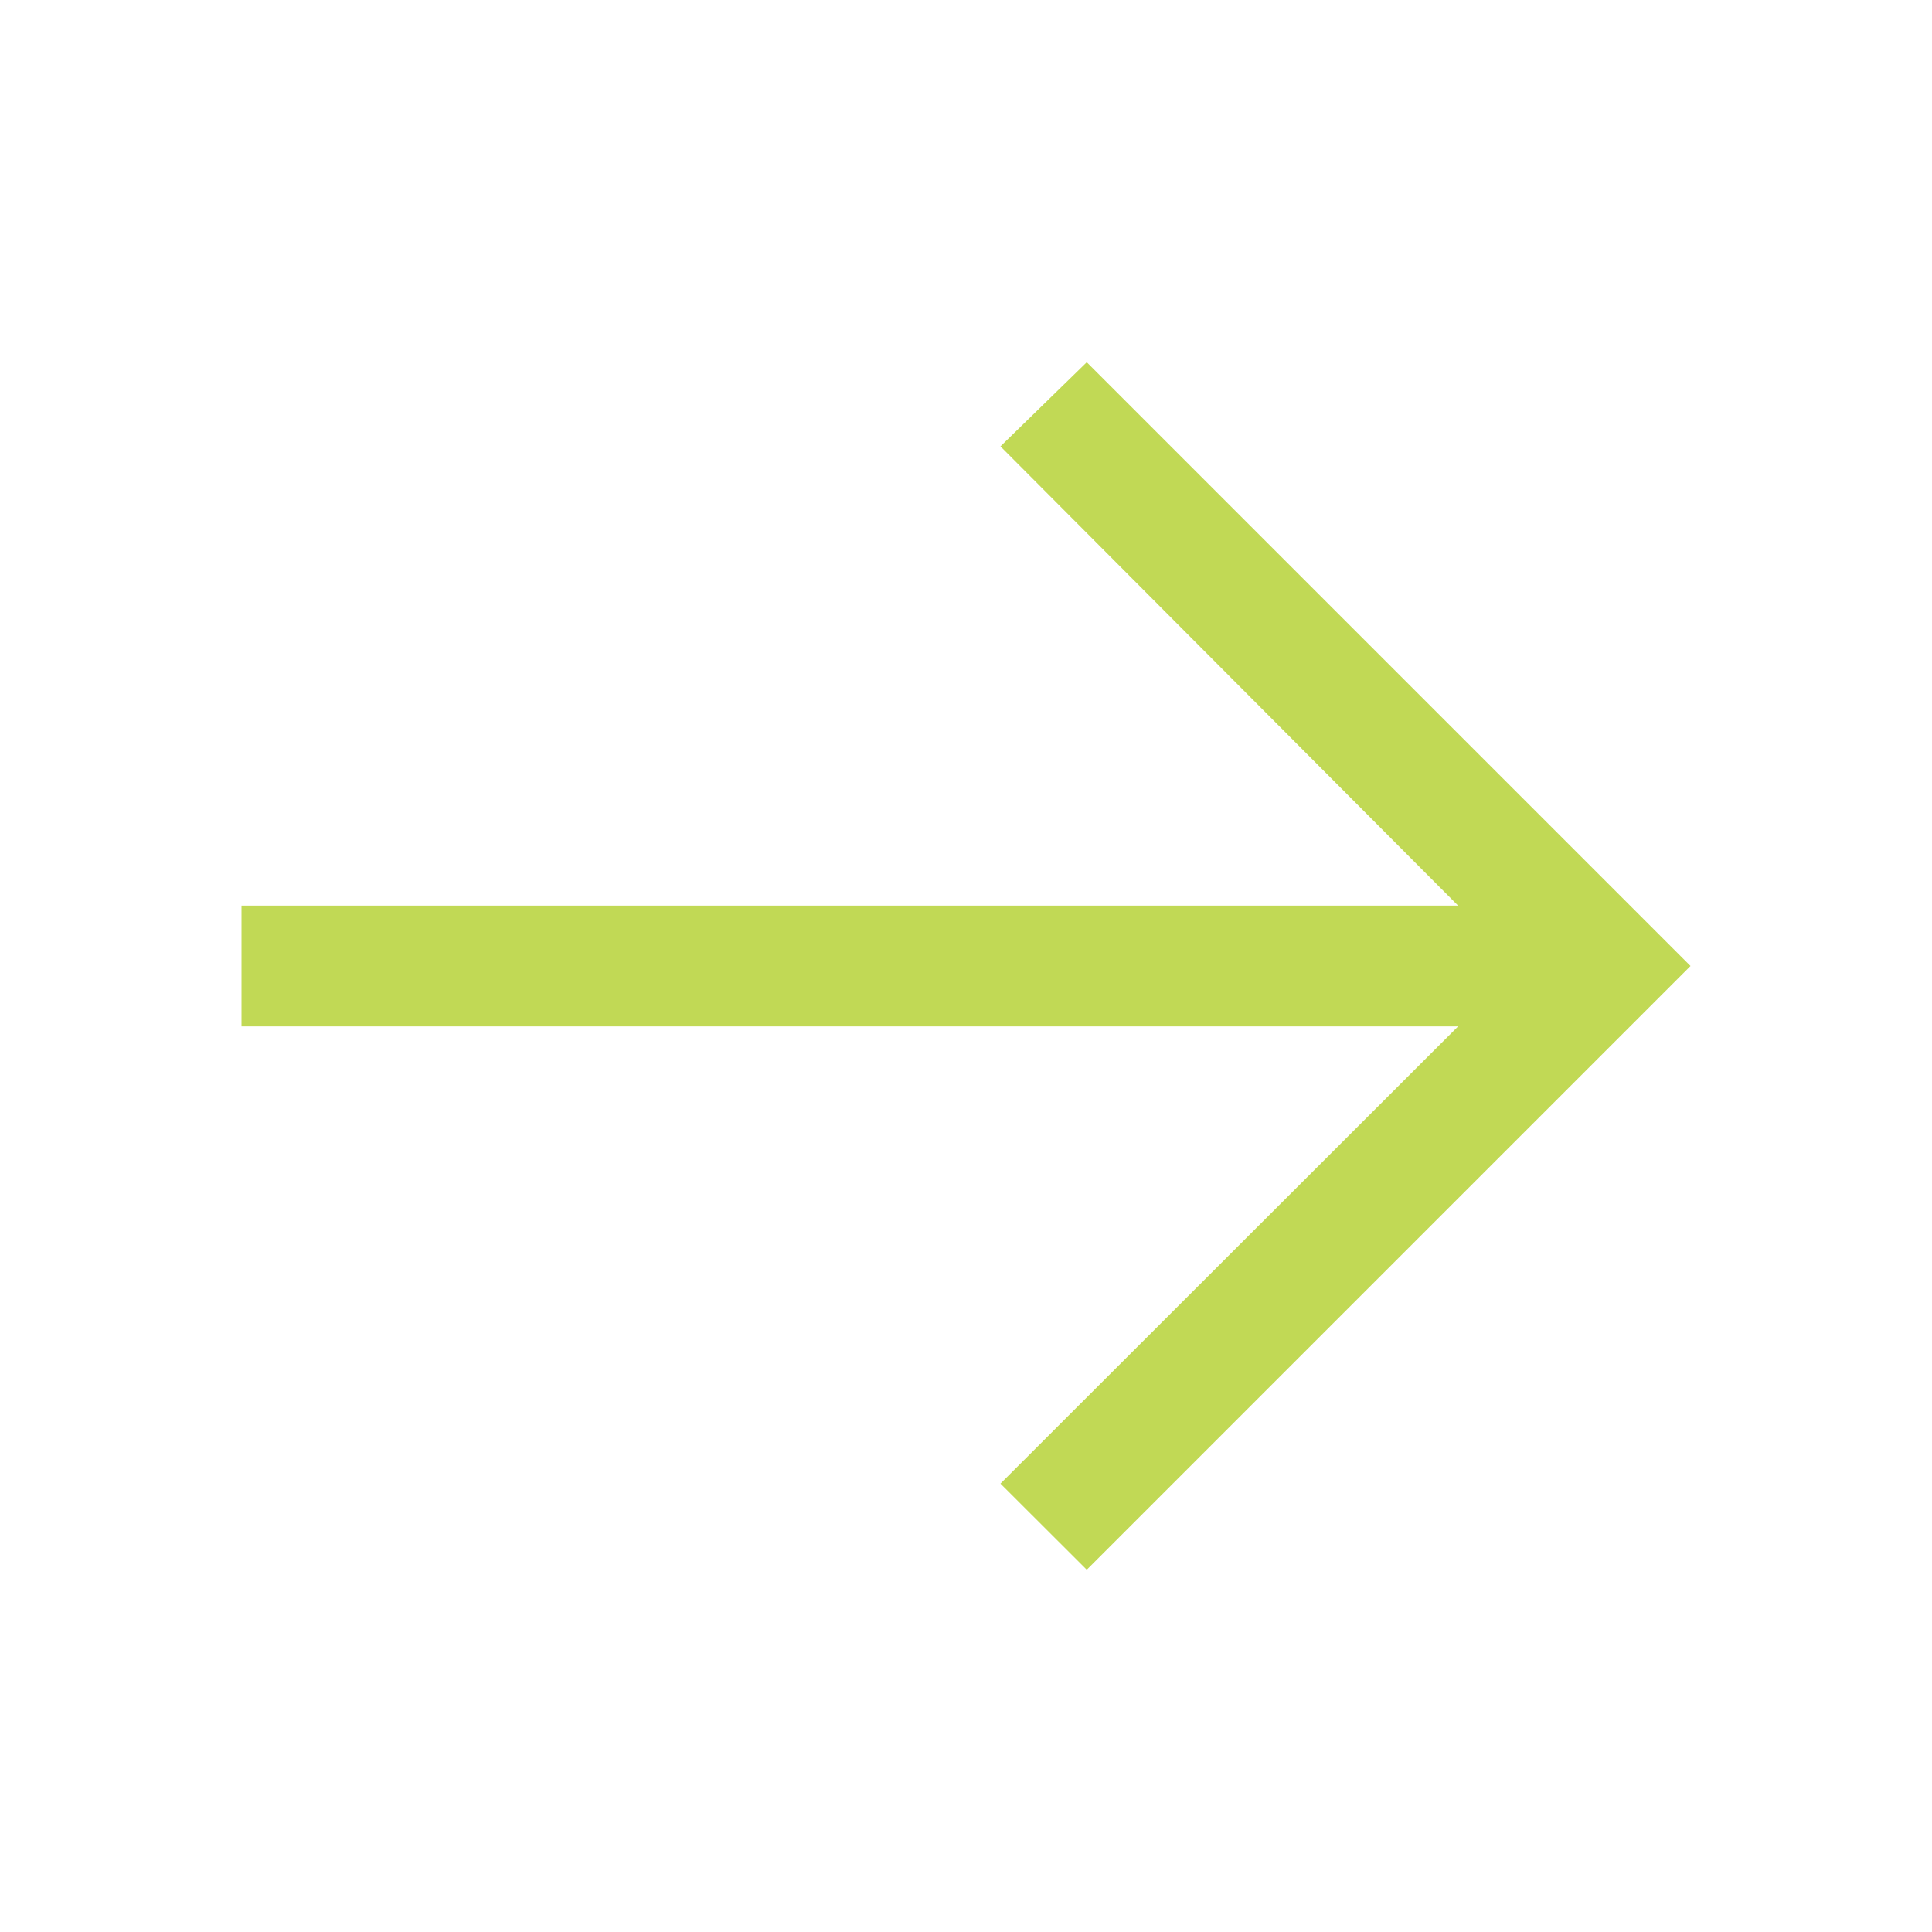<svg width="24" height="24" viewBox="0 0 24 24" fill="none" xmlns="http://www.w3.org/2000/svg">
<g id="icon" clip-path="url(#clip0_1954_10341)">
<path id="Vector" d="M13.5 4.5L12.428 5.545L18.113 11.25H3V12.75H18.113L12.428 18.43L13.5 19.5L21 12L13.5 4.5Z" fill="#C1D955"/>
</g>
<defs>
<clipPath id="clip0_1954_10341">
<rect width="24" height="24" fill="white"/>
</clipPath>
</defs>
</svg>
